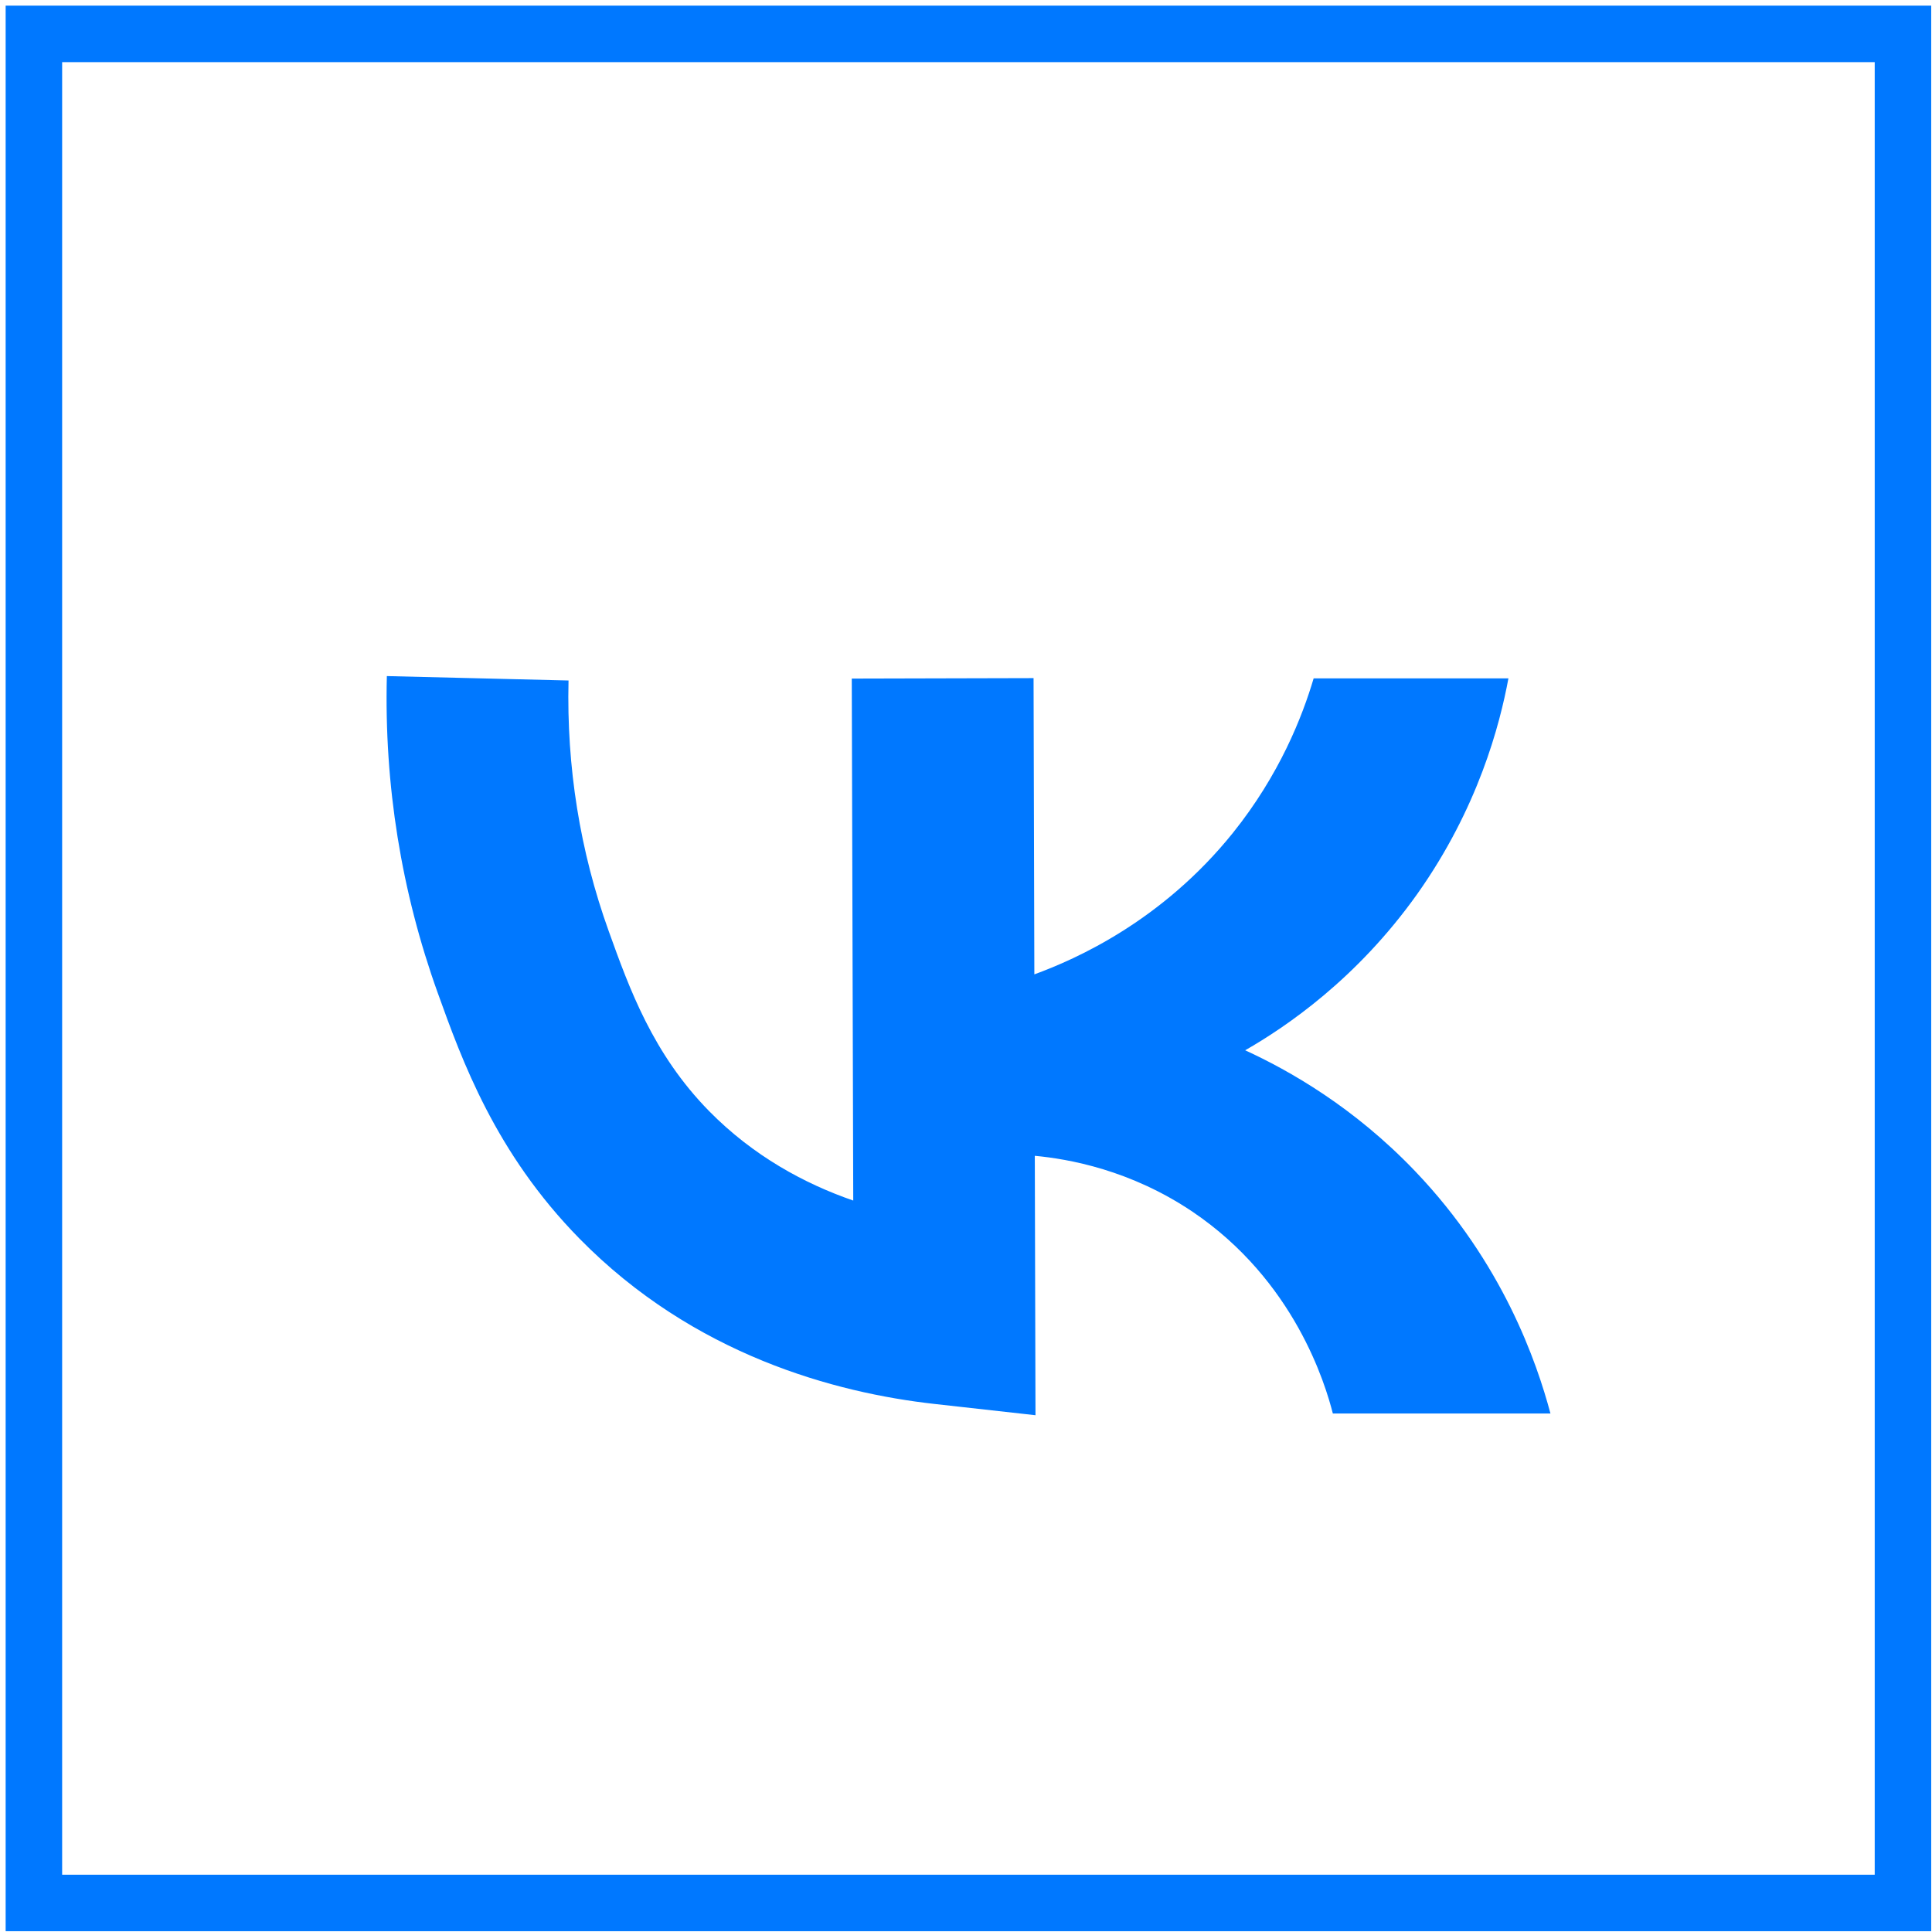 <svg width="171" height="171" viewBox="0 0 171 171" fill="none" xmlns="http://www.w3.org/2000/svg">
<path d="M168.43 3H3V168.43H168.43V3Z" stroke="#0078FF" stroke-width="5" stroke-miterlimit="10"/>
<path d="M125.27 103.68C119.81 97.96 114.06 94.73 110.21 92.96C113.82 90.89 120.08 86.66 125.43 79.14C130.83 71.53 132.75 64.14 133.51 60.04H116.27C115.27 63.42 113.26 68.56 109.13 73.71C102.88 81.49 95.28 84.88 91.55 86.24L91.48 60.02L75.39 60.06L75.52 106.26C71.21 104.77 66.68 102.32 62.77 98.35C57.78 93.27 55.71 87.51 53.88 82.42C51.33 75.34 50.14 67.87 50.32 60.23L34.24 59.84C34 69.48 35.52 78.91 38.74 87.87C40.89 93.85 43.83 102.03 51.29 109.63C61.42 119.95 73.96 123.28 82.69 124.26L91.65 125.26L91.59 102.3C94.58 102.58 100.04 103.54 105.55 107.25C114.59 113.35 117.31 122.53 117.97 125.11H137.23C136.02 120.58 133.02 111.79 125.27 103.68Z" fill="#0078FF"/>
</svg>
